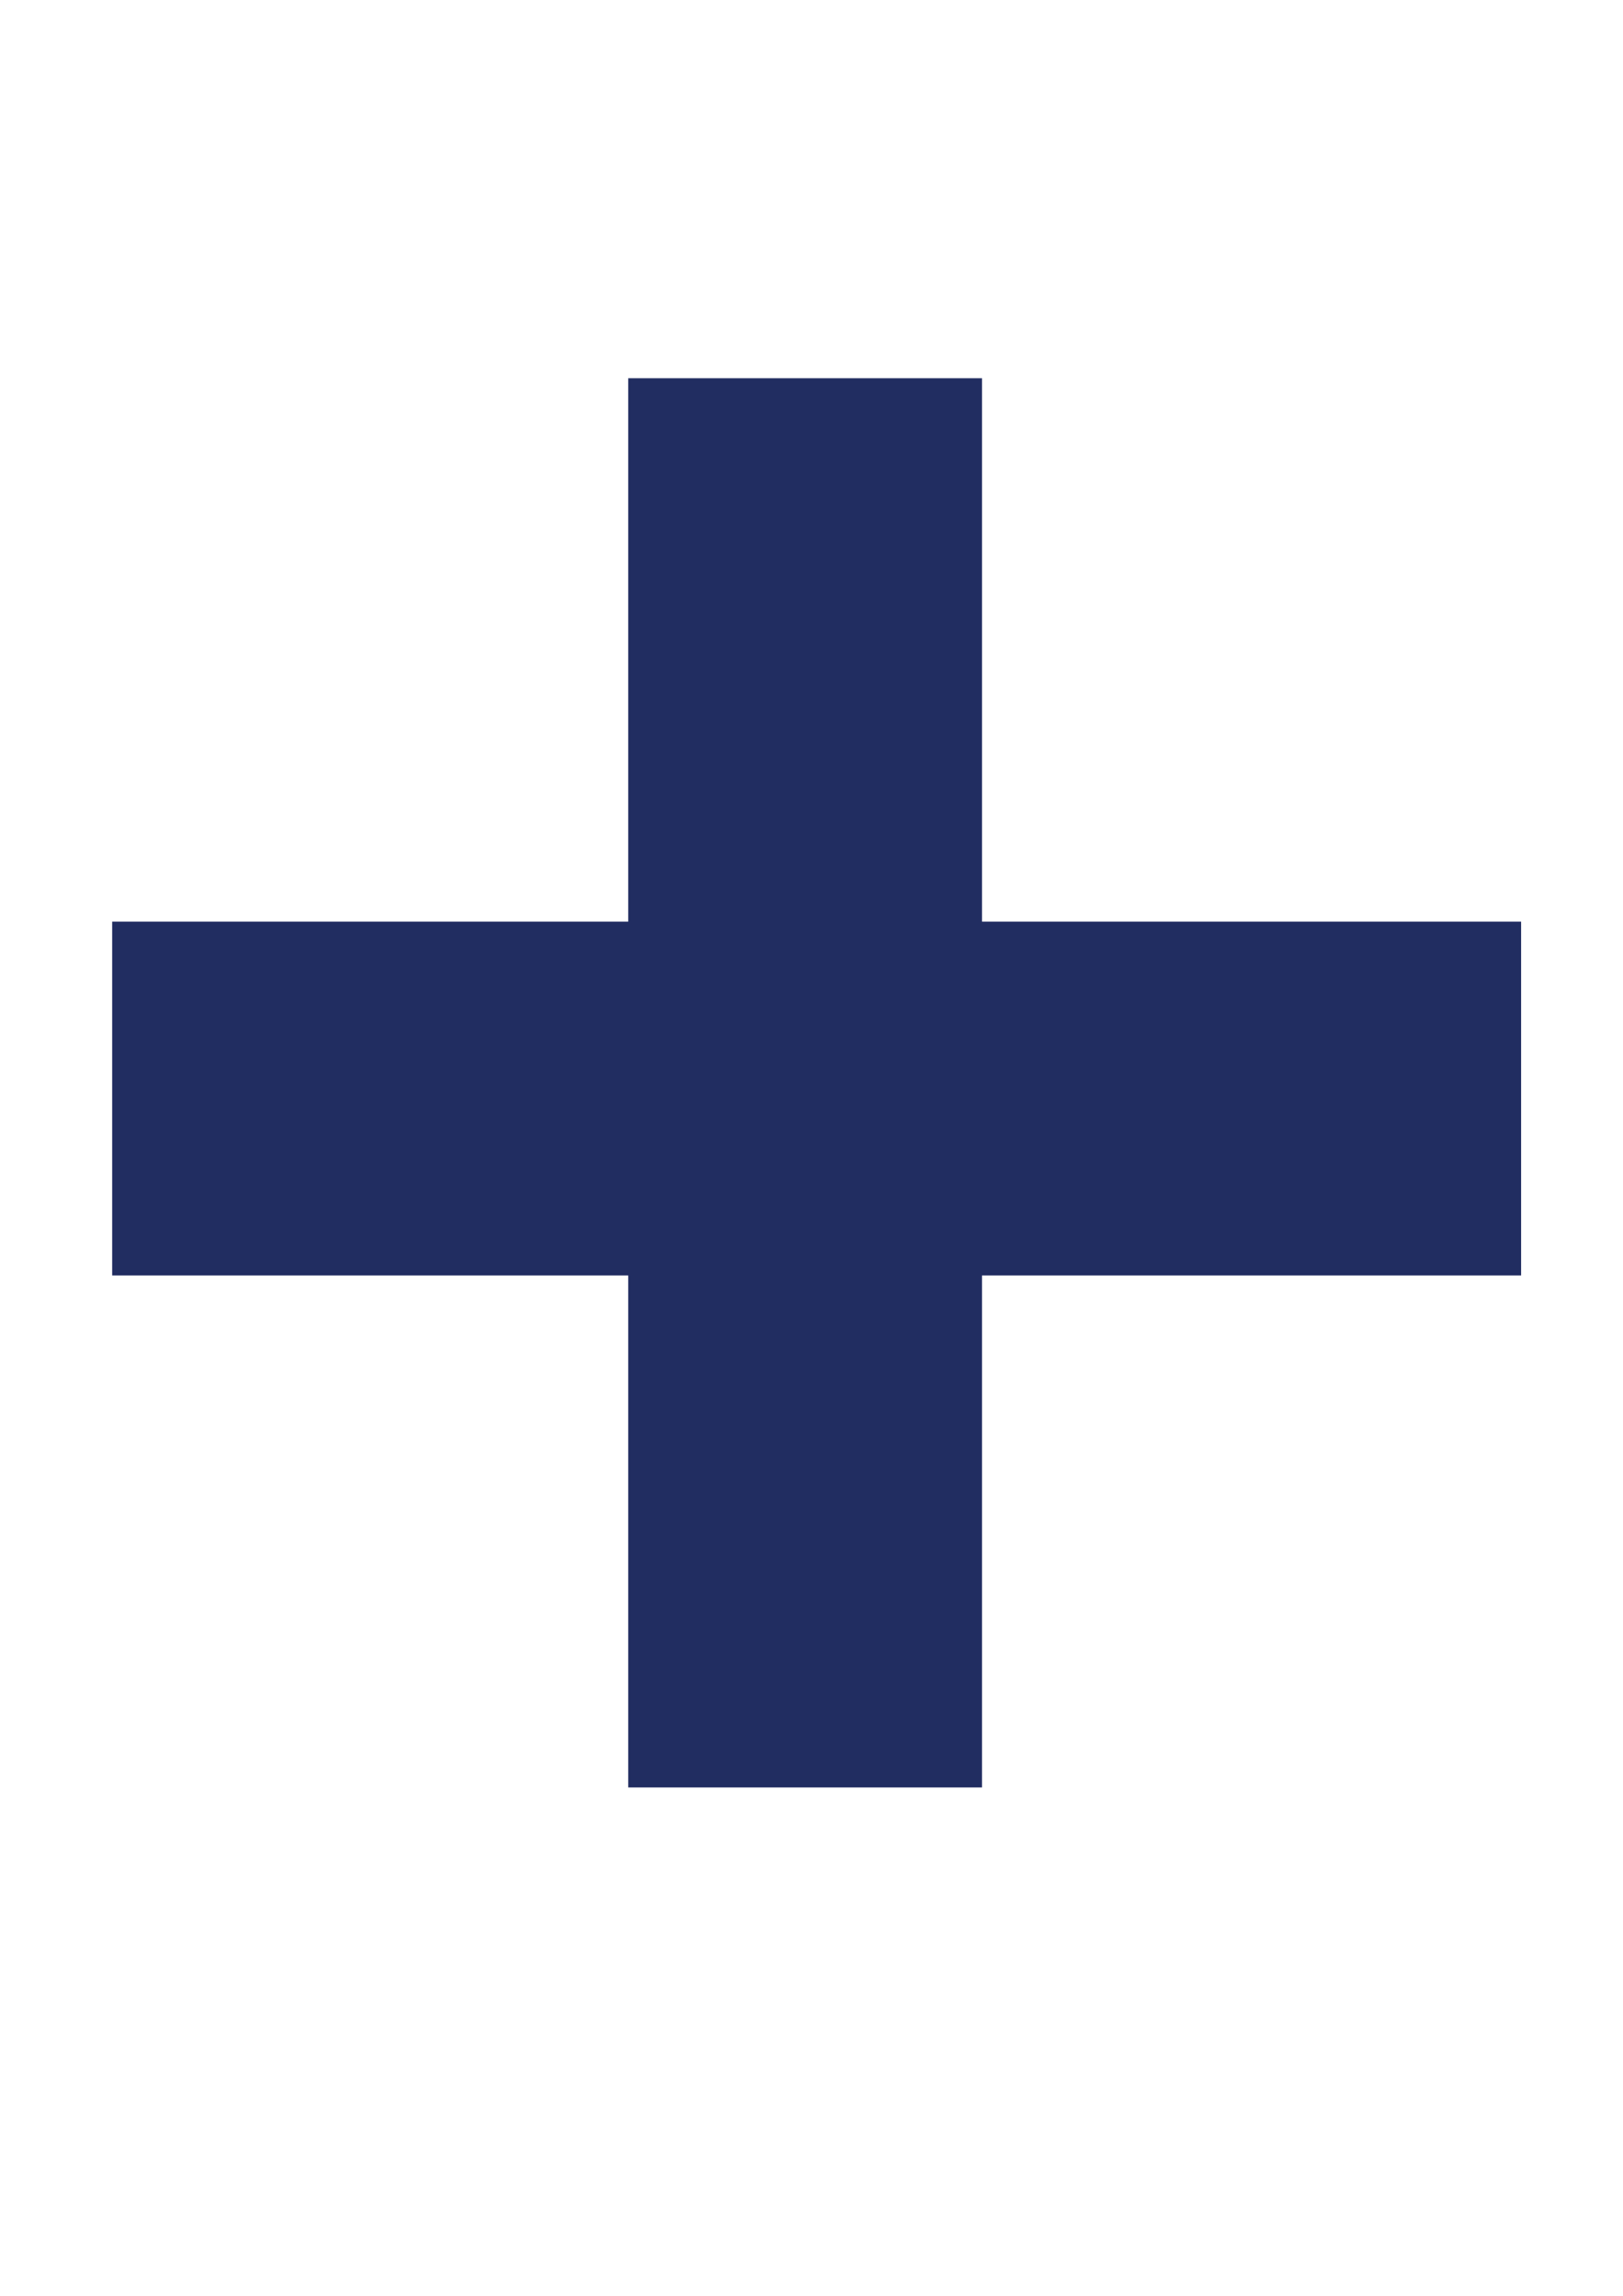 <?xml version="1.0" encoding="UTF-8" standalone="no"?>
<!-- Created with Inkscape (http://www.inkscape.org/) -->

<svg
   width="210mm"
   height="297mm"
   viewBox="0 0 210 297"
   version="1.1"
   id="svg1"
   xmlns="http://www.w3.org/2000/svg"
   xmlns:svg="http://www.w3.org/2000/svg">
  <defs
     id="defs1" />
  <rect
     style="fill:#212d61;stroke-width:0.265"
     id="rect1"
     width="45.773"
     height="182.304"
     x="81.287"
     y="48.93" />
  <rect
     style="fill:#212d61;stroke-width:0.265"
     id="rect1-8"
     width="45.773"
     height="182.304"
     x="119.23"
     y="-196.817"
     transform="rotate(90)" />
</svg>
